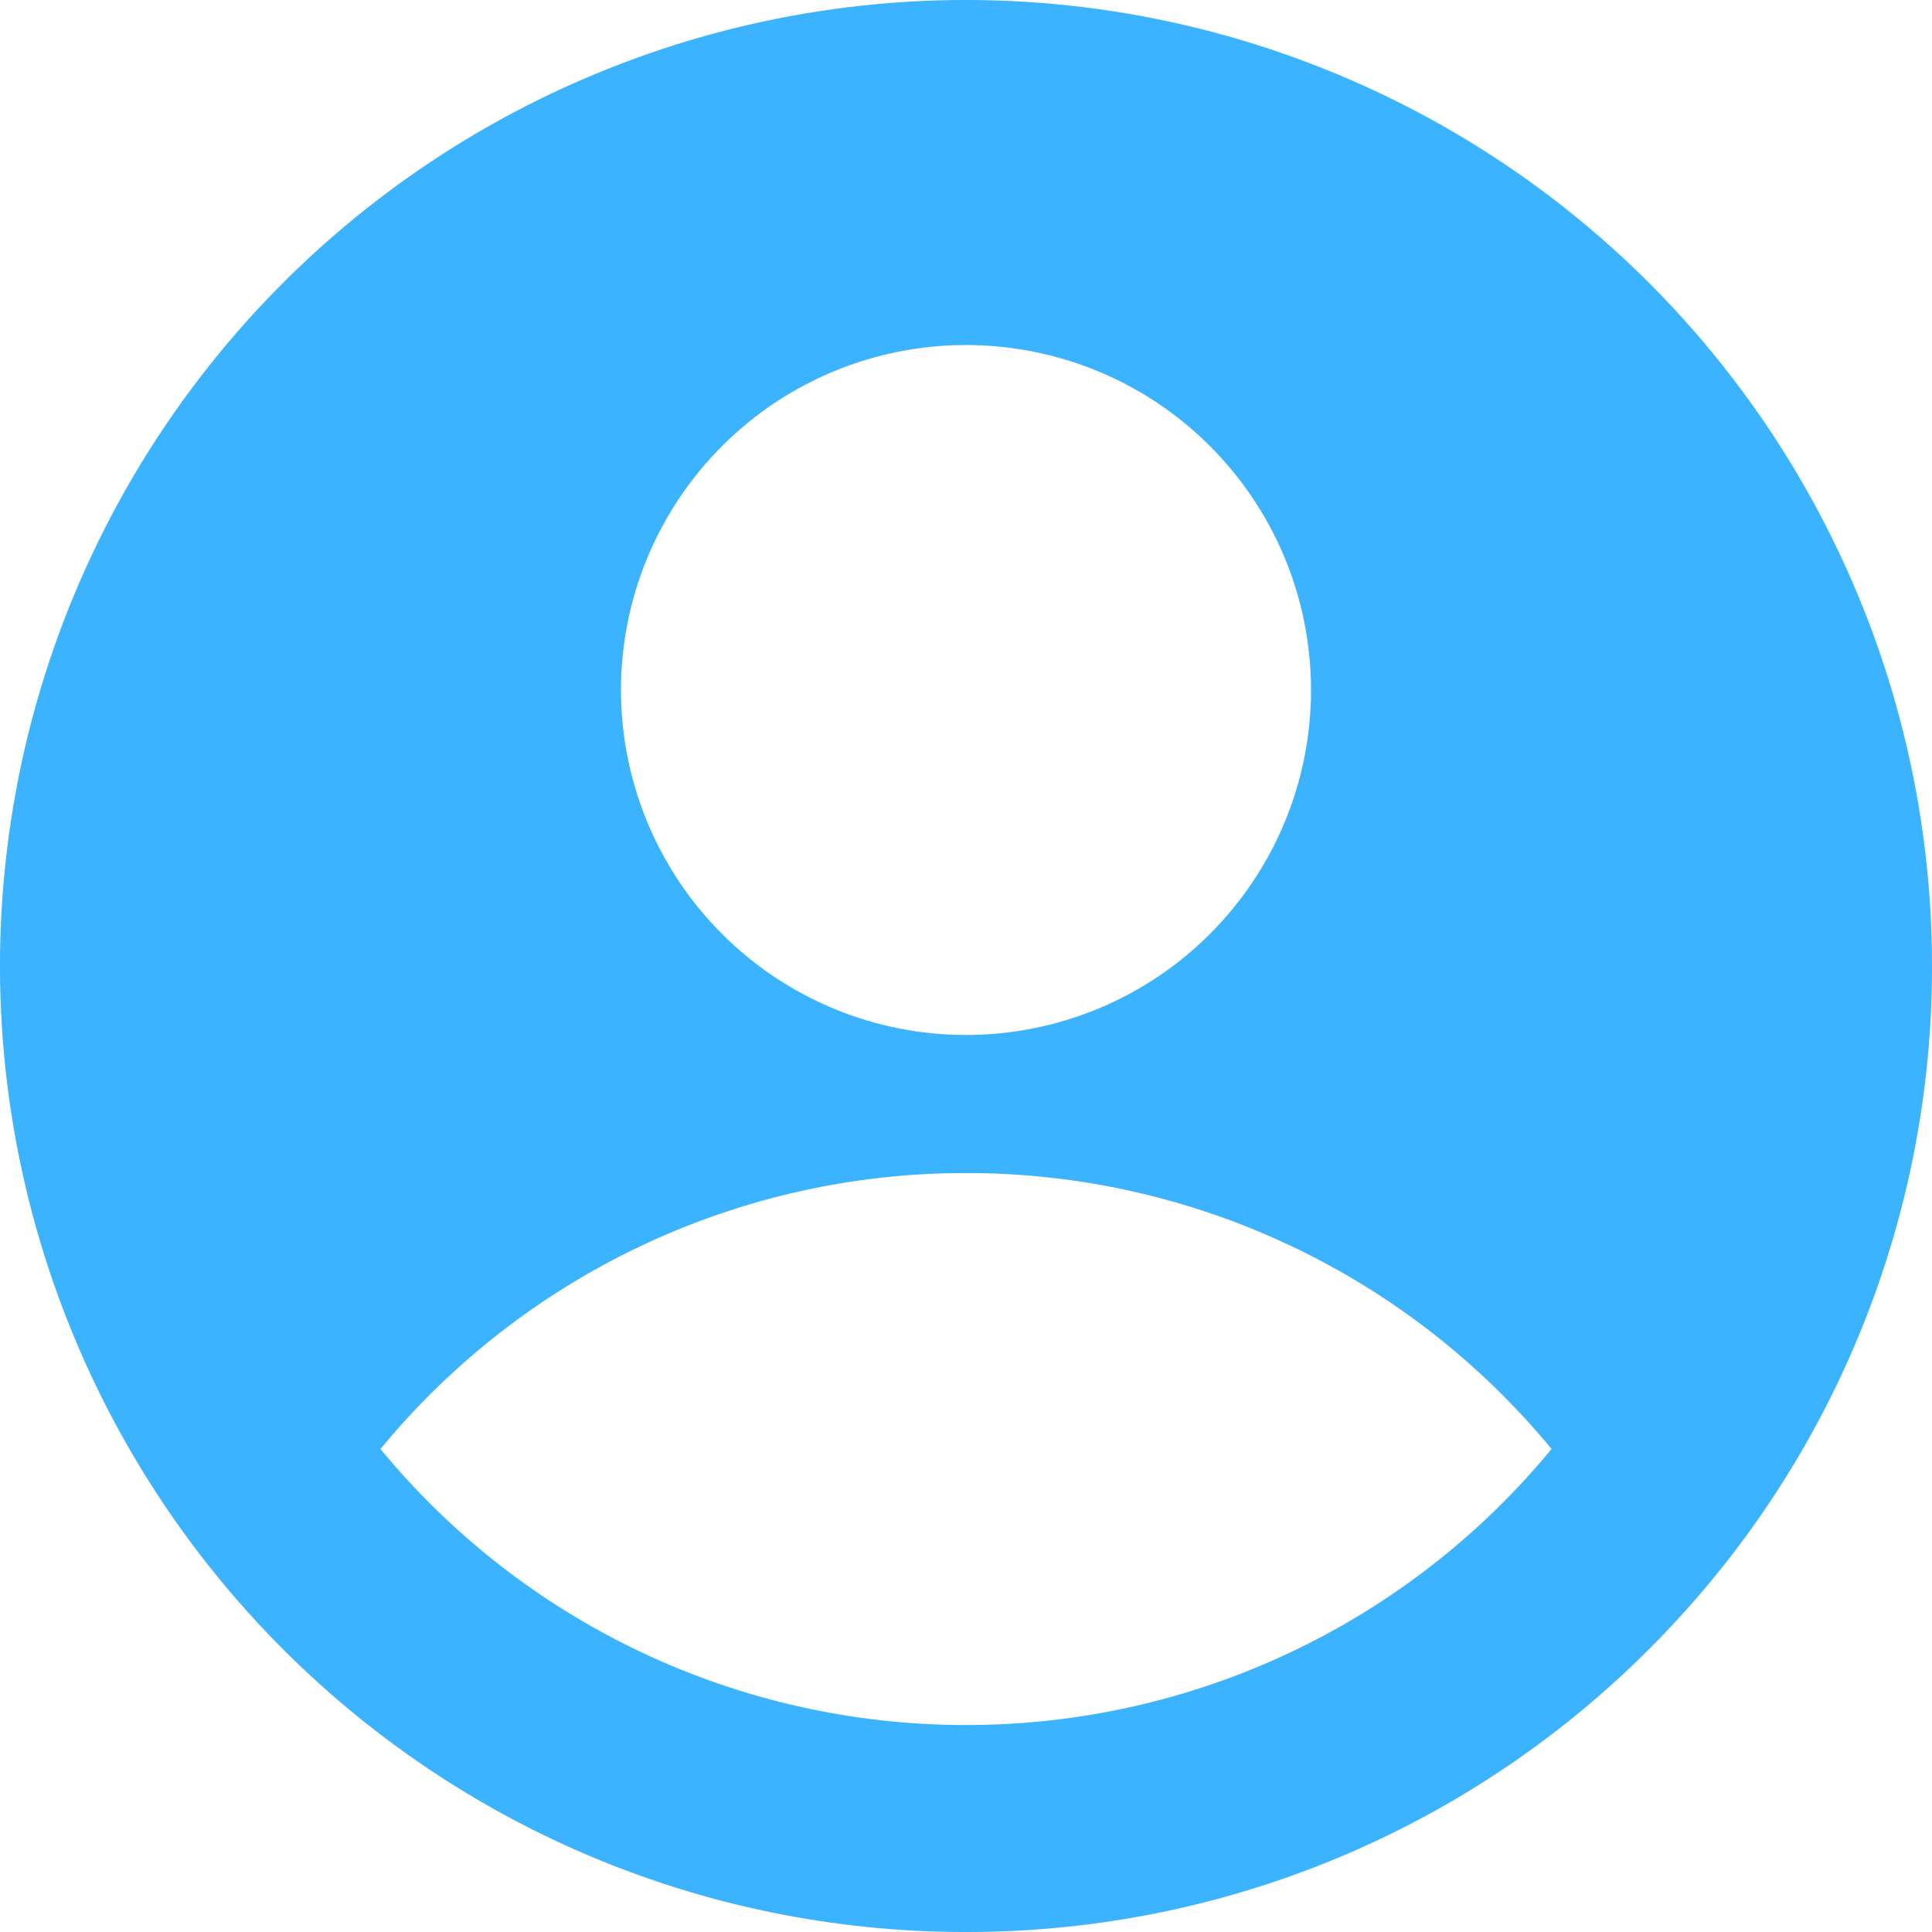 <svg width="24" height="24" viewBox="0 0 24 24" fill="none" xmlns="http://www.w3.org/2000/svg">
<g clip-path="url(#clip0_42_272)">
<path fill-rule="evenodd" clip-rule="evenodd" d="M24 12C24.004 15.091 22.812 18.063 20.673 20.294C19.557 21.463 18.217 22.394 16.733 23.031C15.248 23.668 13.65 23.997 12.034 24H12H11.966C10.35 23.997 8.752 23.668 7.267 23.031C5.783 22.394 4.443 21.463 3.327 20.294C1.971 18.876 0.984 17.147 0.451 15.258C-0.082 13.37 -0.144 11.38 0.271 9.462C0.686 7.545 1.565 5.758 2.831 4.259C4.097 2.759 5.711 1.593 7.532 0.863C9.353 0.132 11.325 -0.141 13.276 0.068C15.227 0.277 17.097 0.961 18.723 2.06C20.348 3.159 21.679 4.64 22.599 6.373C23.519 8.106 24 10.038 24 12ZM19.274 18C18.39 16.927 17.279 16.062 16.021 15.47C14.764 14.877 13.39 14.57 12 14.572C10.61 14.57 9.236 14.877 7.978 15.47C6.721 16.062 5.61 16.927 4.726 18C5.61 19.073 6.721 19.938 7.978 20.53C9.236 21.123 10.61 21.43 12 21.429C13.39 21.43 14.764 21.123 16.021 20.53C17.279 19.938 18.39 19.073 19.274 18ZM12 12.857C12.563 12.857 13.12 12.746 13.64 12.531C14.16 12.316 14.633 12 15.03 11.602C15.428 11.204 15.744 10.732 15.96 10.211C16.175 9.692 16.286 9.134 16.286 8.572C16.286 8.009 16.175 7.451 15.96 6.931C15.744 6.411 15.428 5.939 15.03 5.541C14.633 5.143 14.16 4.827 13.64 4.612C13.12 4.397 12.563 4.286 12 4.286C10.863 4.286 9.773 4.737 8.97 5.541C8.166 6.345 7.714 7.435 7.714 8.572C7.714 9.708 8.166 10.798 8.97 11.602C9.773 12.406 10.863 12.857 12 12.857Z" fill="#3BB3FF"/>
</g>
<defs>
<clipPath id="clip0_42_272">
<rect width="24" height="24" fill="white"/>
</clipPath>
</defs>
</svg>
